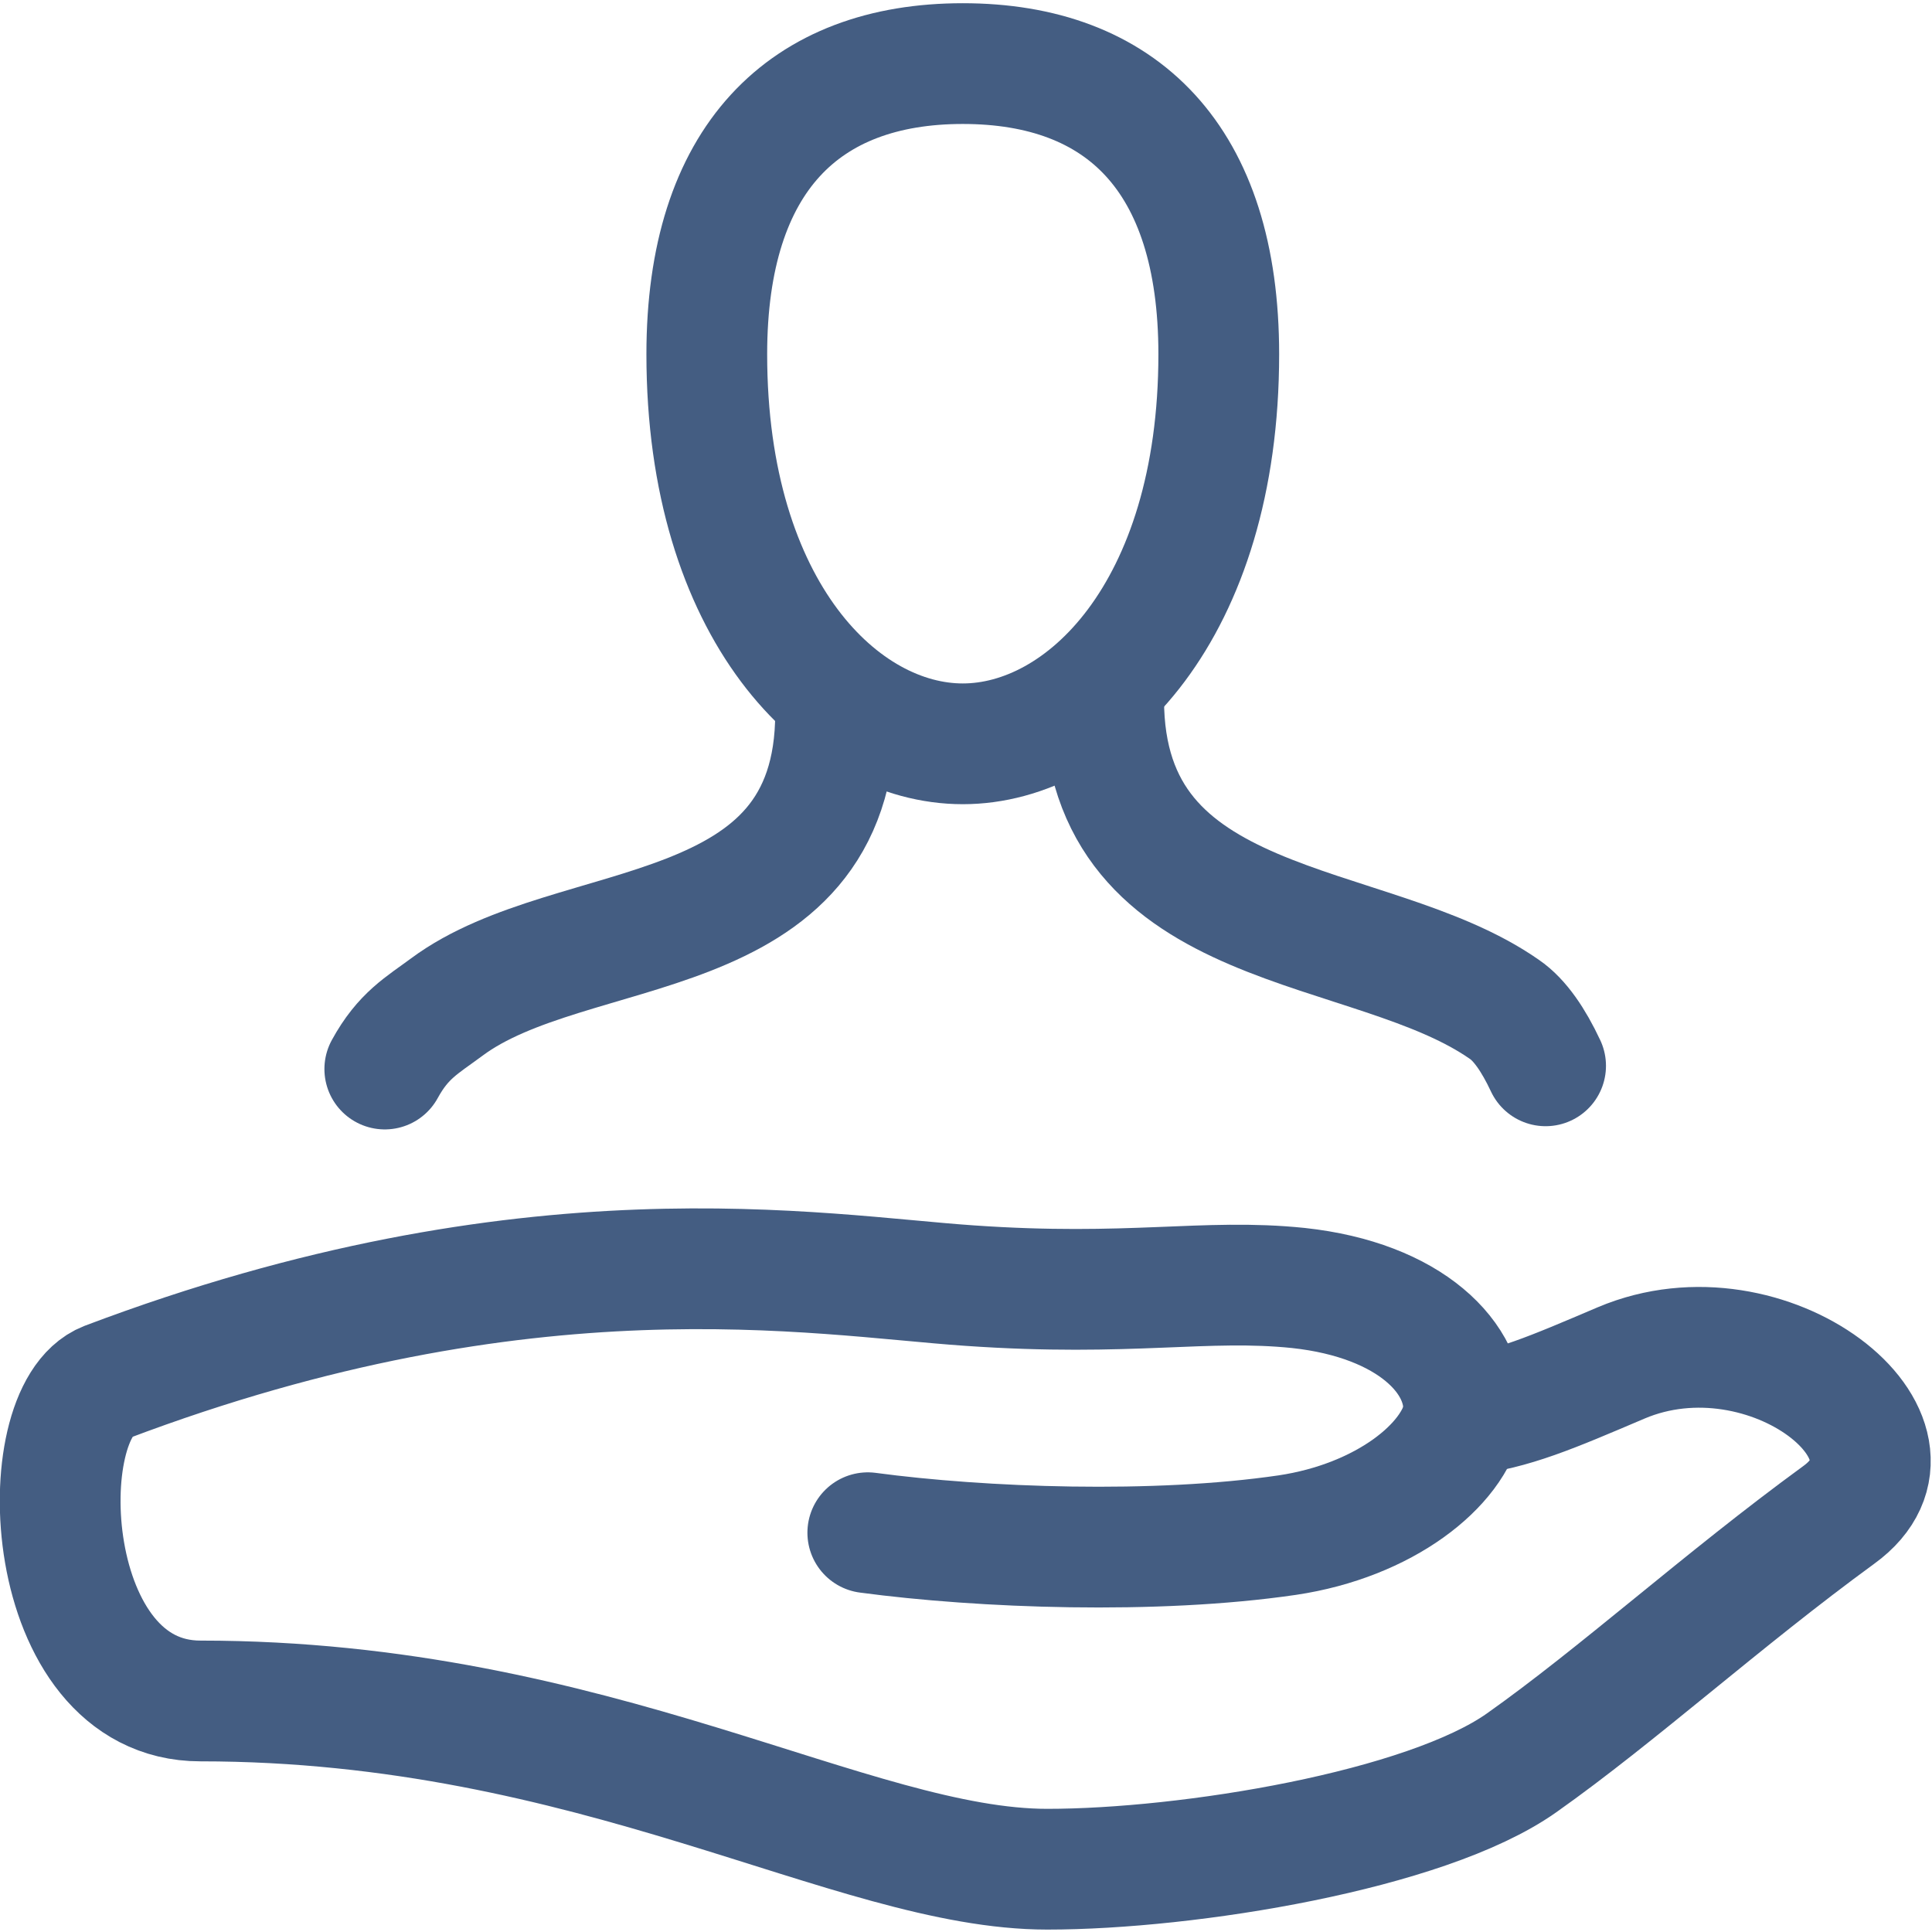 <?xml version="1.0" encoding="UTF-8"?><svg id="gt" xmlns="http://www.w3.org/2000/svg" width="24" height="24" viewBox="0 0 24 24"><path d="M18.18,17.58c-.12,.62-.98,1.31-2.19,1.49-1.64,.24-3.79,.16-5.21-.03" style="fill:none; stroke:#445d82; stroke-linecap:round; stroke-linejoin:round; stroke-width:1.5px;"/><path d="M18.18,17.58c.61-.07,1.09-.28,1.96-.65,1.82-.77,4,.95,2.7,1.89-1.44,1.05-2.75,2.24-3.94,3.08s-4.14,1.32-5.89,1.32c-2.42,0-5.62-2.09-10.52-2.09-1.99,0-2.12-3.59-1.17-3.96,5.26-1.99,8.82-1.33,10.72-1.2,2,.14,2.93-.09,4.09,.03,1.39,.15,2.1,.88,2.05,1.57Z" style="fill:none; stroke:#445d82; stroke-linecap:round; stroke-linejoin:round; stroke-width:1.5px;"/><path d="M13.71,8.69c0,2.98,3.31,2.68,4.98,3.85,.19,.13,.36,.38,.51,.7" style="fill:none; fill-rule:evenodd; stroke:#445d82; stroke-linecap:round; stroke-miterlimit:10; stroke-width:1.5px;"/><path d="M4.78,13.28c.23-.42,.46-.54,.77-.77,1.56-1.16,4.83-.68,4.83-3.65" style="fill:none; fill-rule:evenodd; stroke:#445d82; stroke-linecap:round; stroke-miterlimit:10; stroke-width:1.5px;"/><path d="M11.96,9.24c1.51,0,3.18-1.65,3.18-4.84,0-2.44-1.21-3.61-3.18-3.61s-3.18,1.18-3.18,3.61c0,3.19,1.67,4.84,3.18,4.84Z" style="fill:none; fill-rule:evenodd; stroke:#445d82; stroke-miterlimit:10; stroke-width:1.5px;"/></svg>